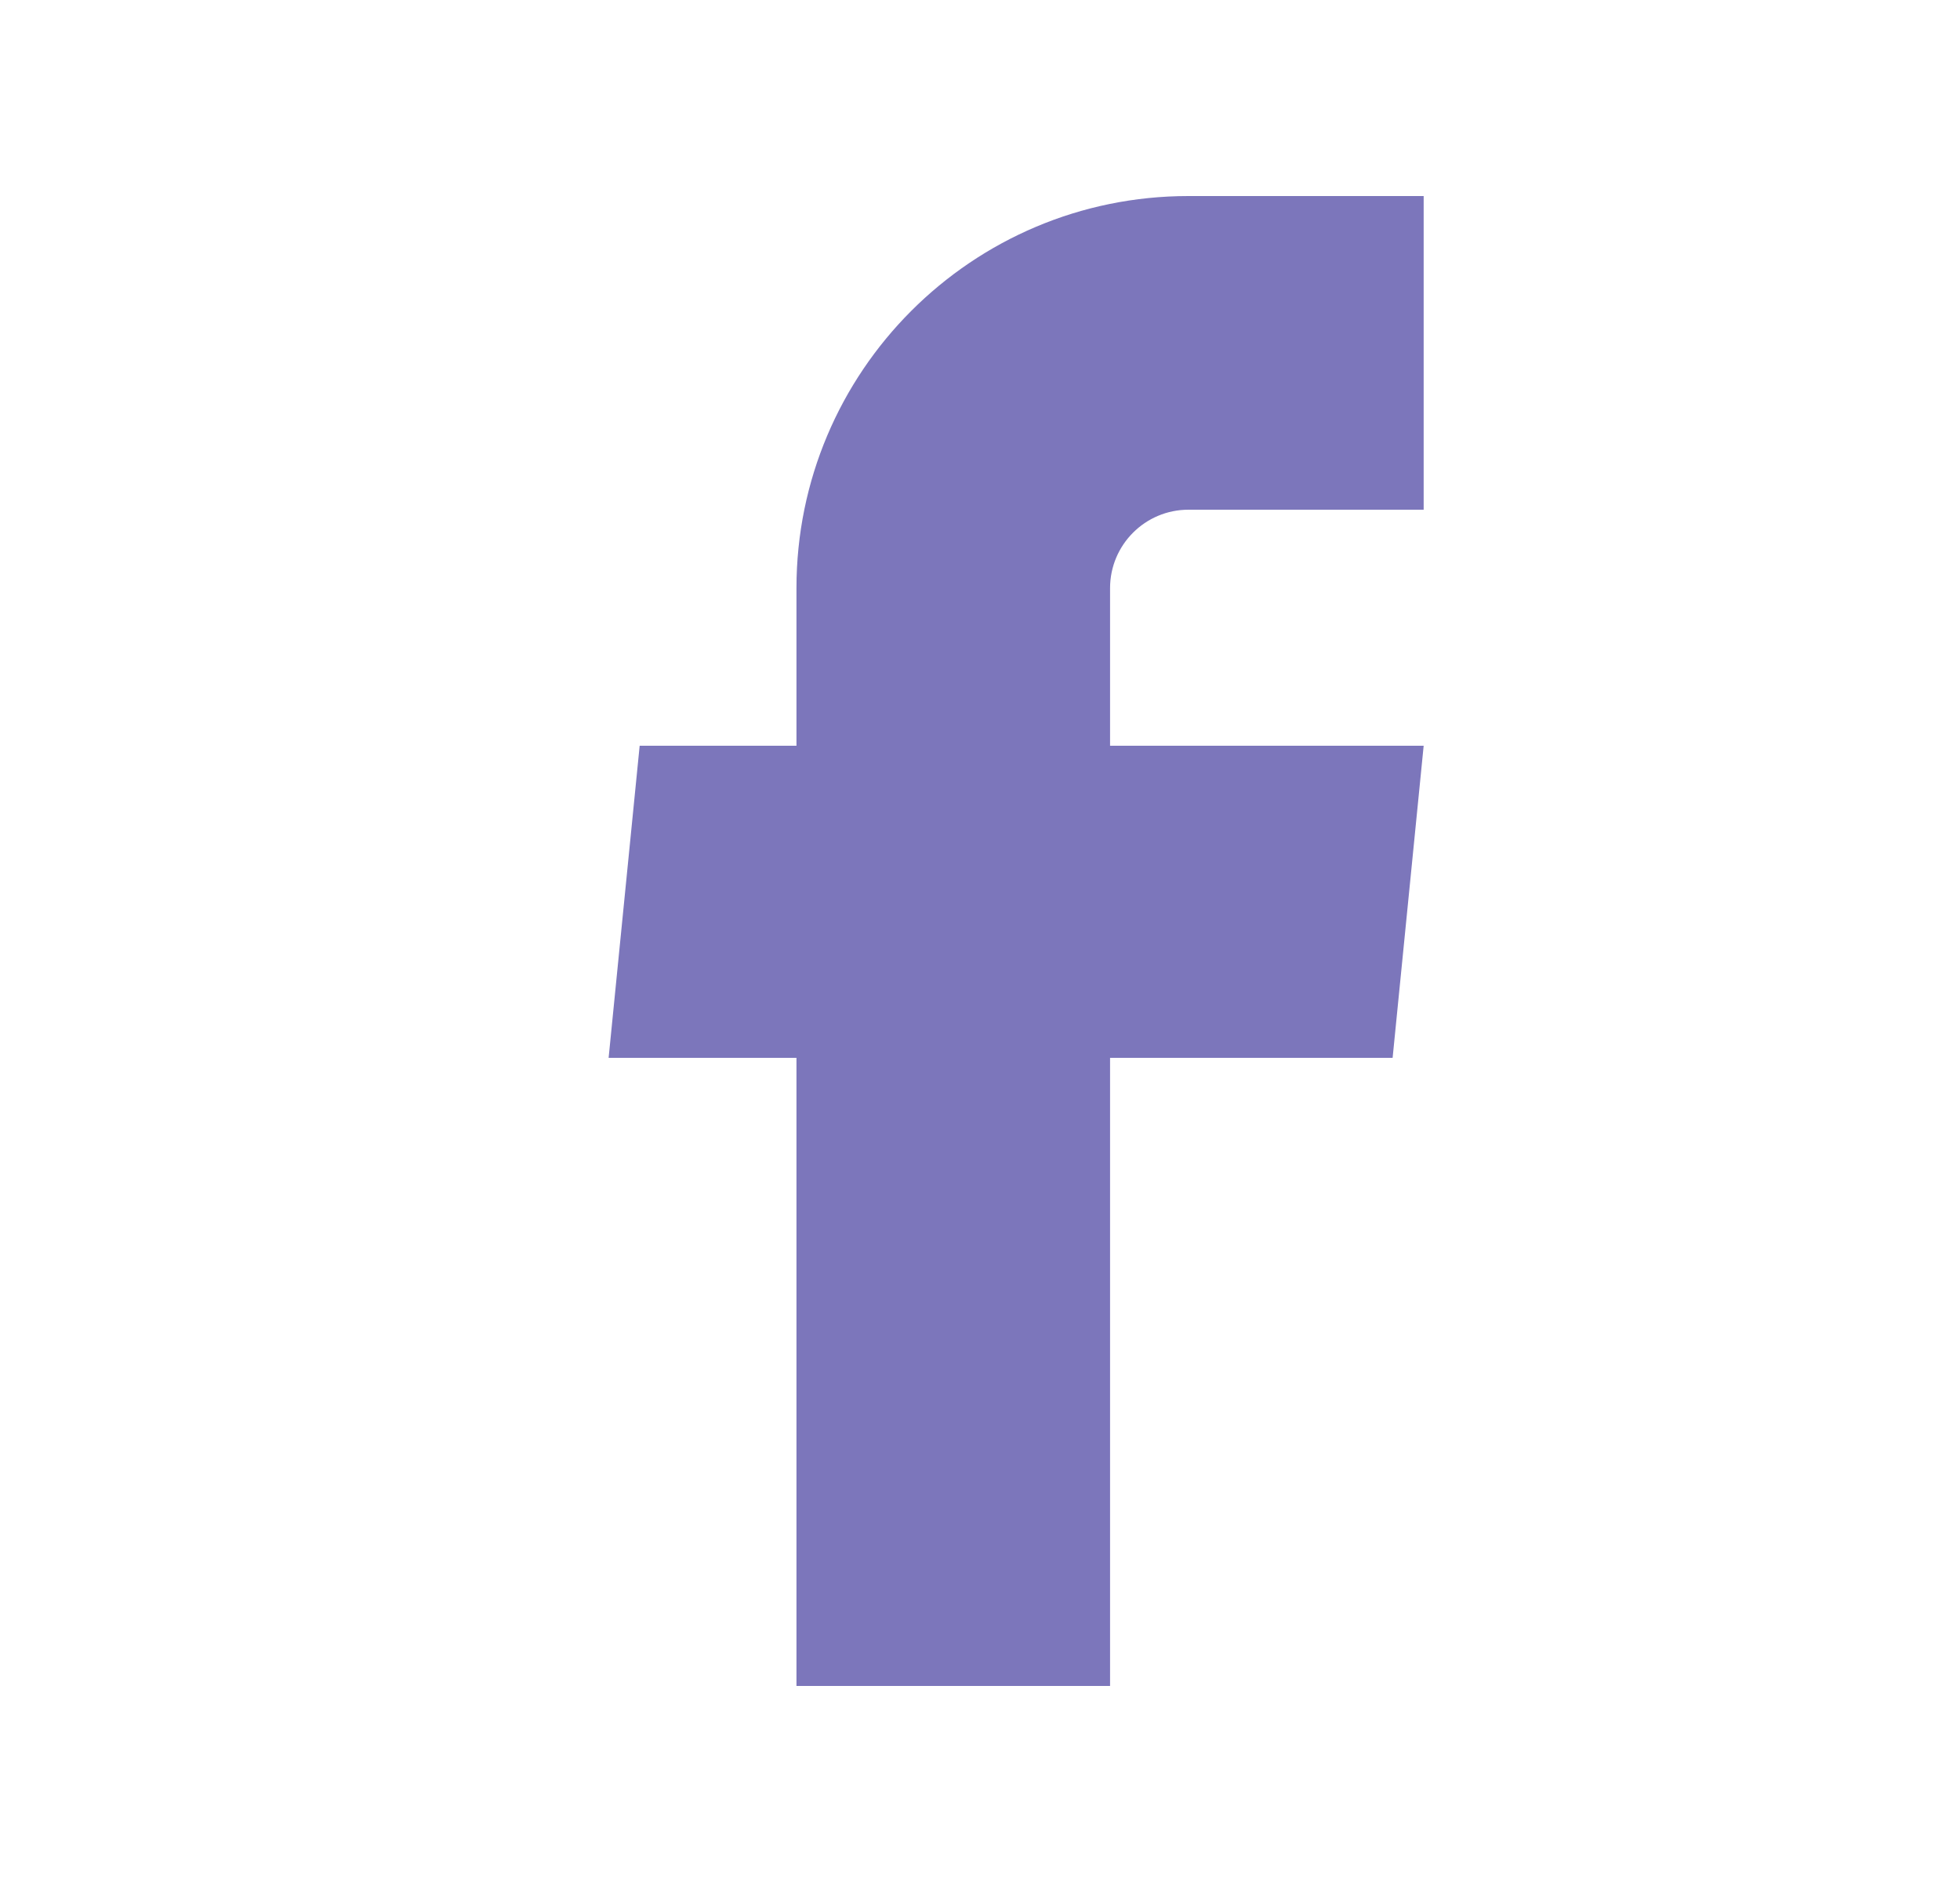 <svg width="25" height="24" viewBox="0 0 25 24" fill="none" xmlns="http://www.w3.org/2000/svg">
<path d="M10.159 21.5H14.159V13.49H17.763L18.159 9.51H14.159V7.5C14.159 6.948 14.607 6.5 15.159 6.5H18.159V2.5H15.159C12.397 2.5 10.159 4.739 10.159 7.5V9.51H8.159L7.763 13.49H10.159V21.5Z" fill="#7C76BB"/>
</svg>
